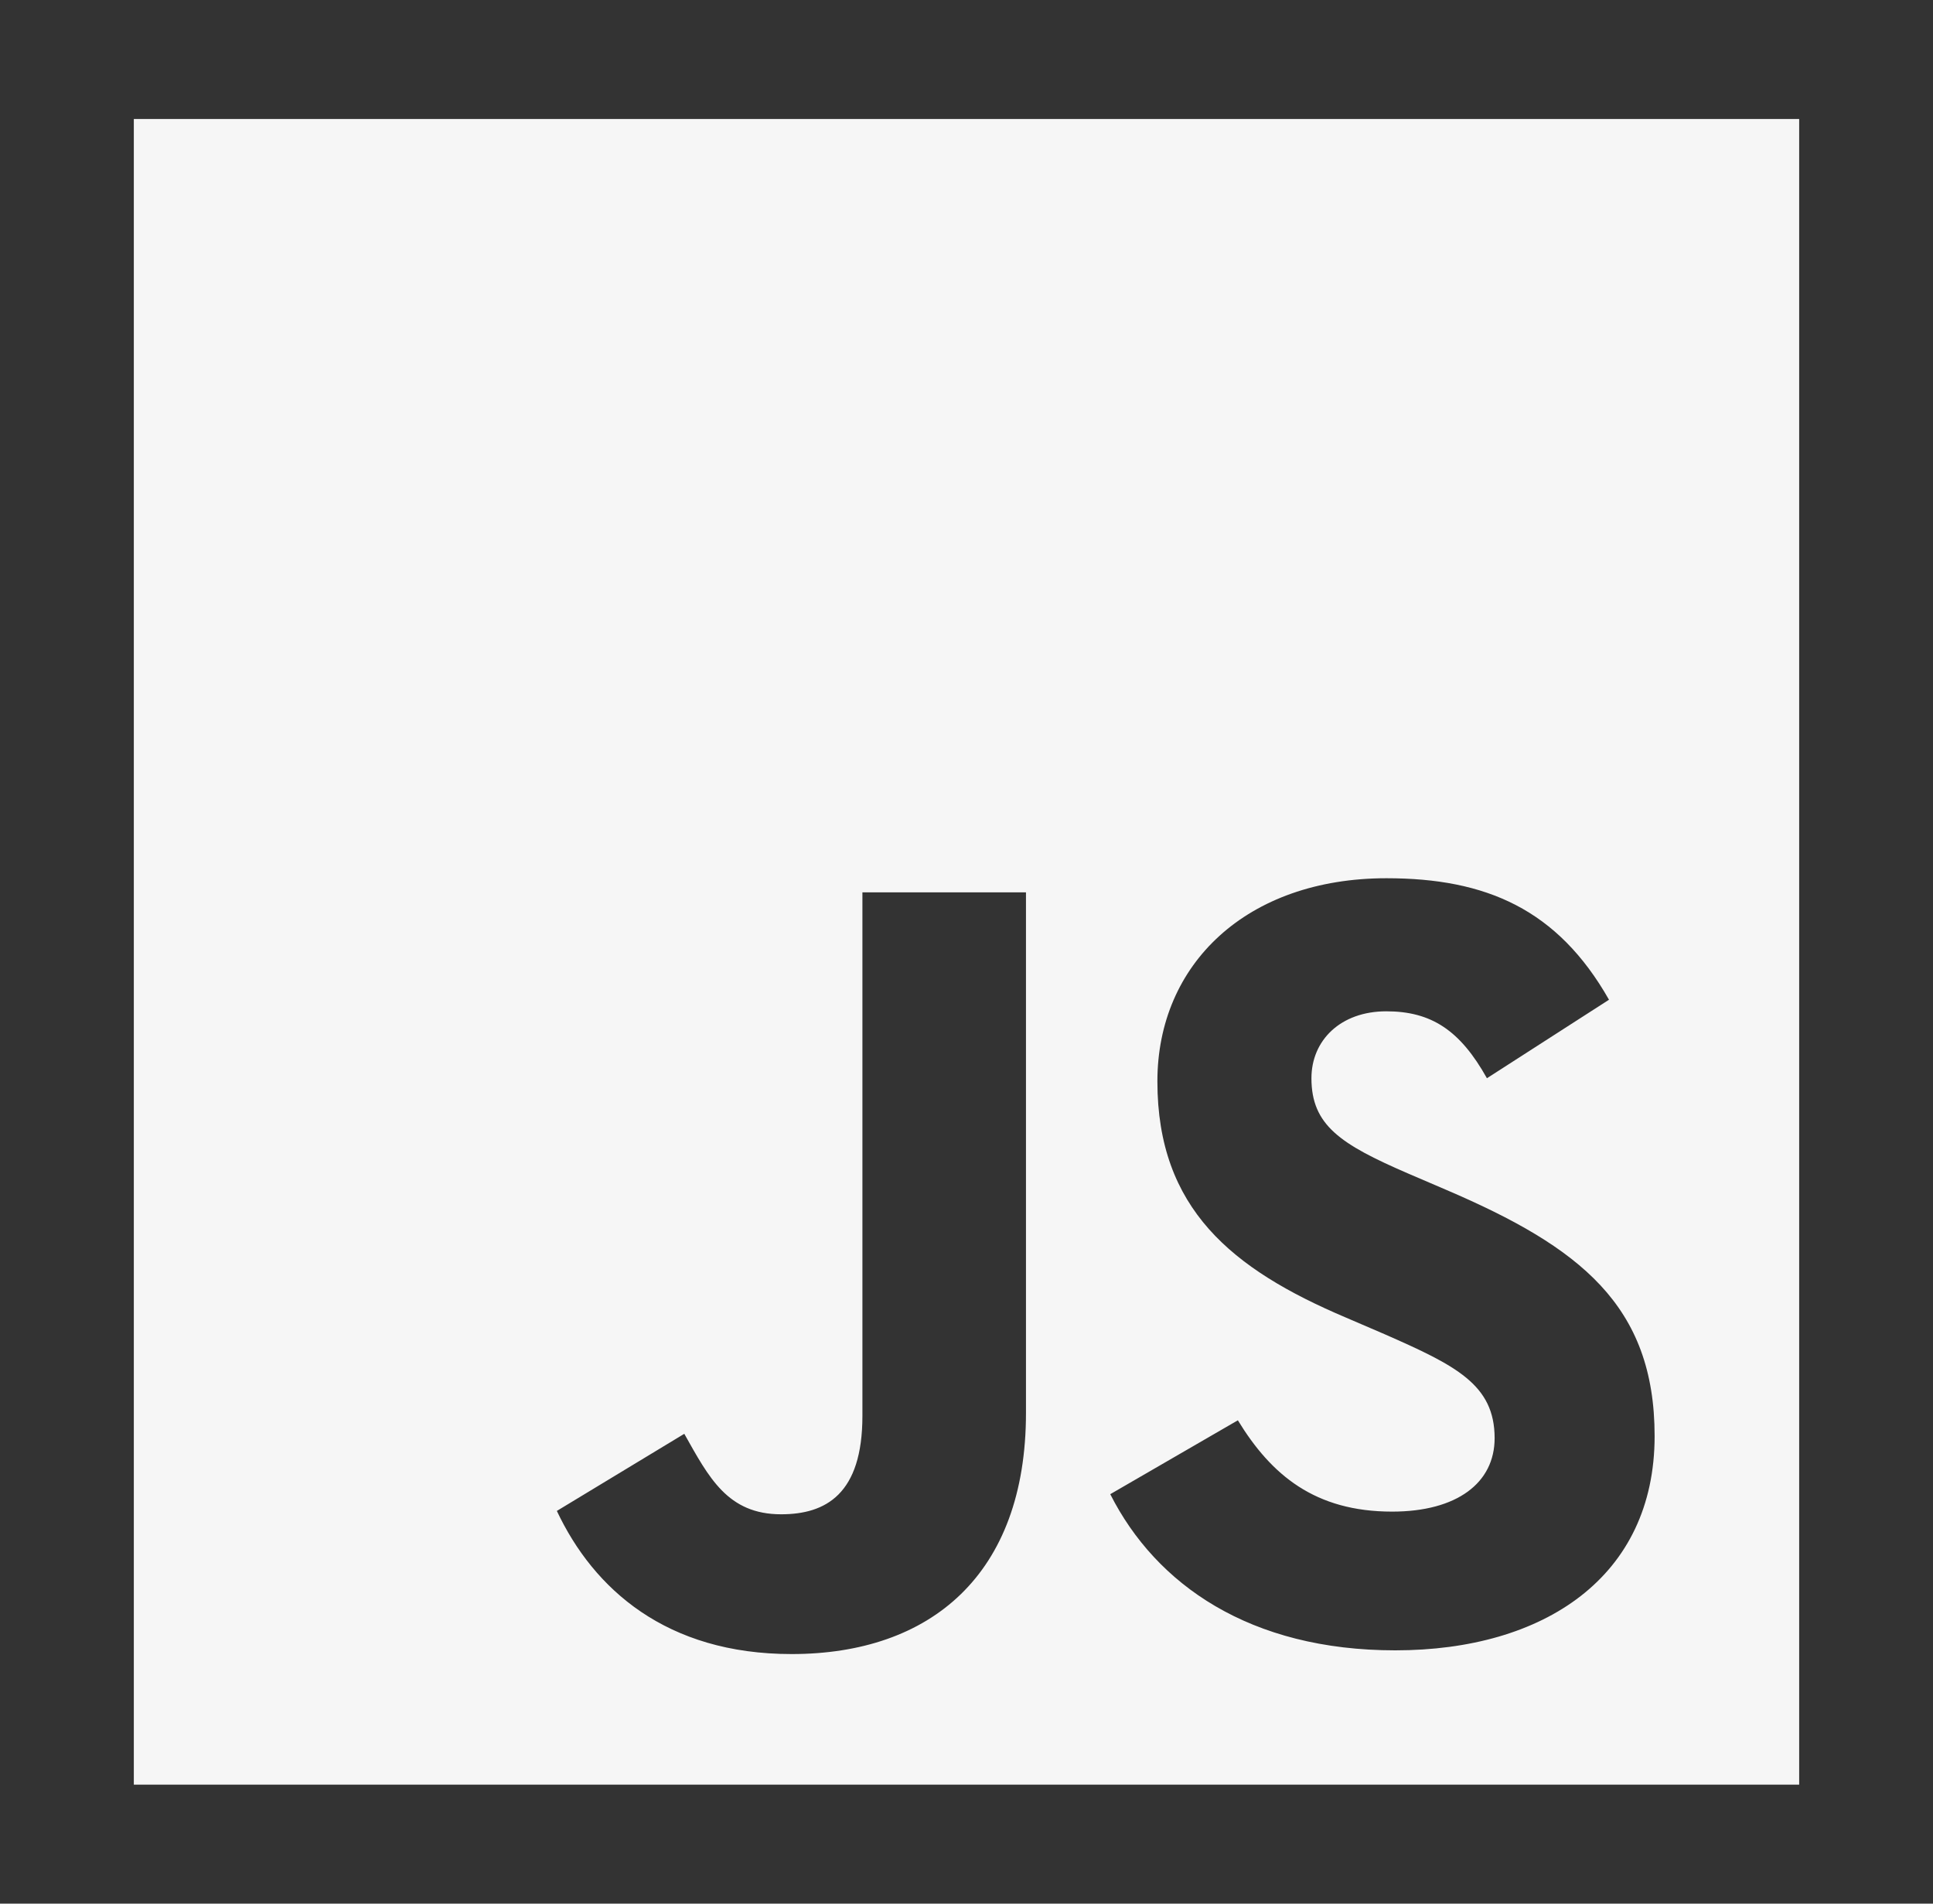 <svg width="65" height="64" viewBox="0 0 65 64" fill="none" xmlns="http://www.w3.org/2000/svg">
<rect x="0" y="0" width="65" height="64" fill="#333333" stroke="none"/>
<path d="M4.5 4V60H60.5V4H4.5ZM34.5 47.5C34.5 52.951 31.28 55.609 26.619 55.609C22.409 55.609 19.965 53.429 18.725 50.797L23.01 48.204C23.836 49.67 24.464 50.91 26.267 50.91C27.767 50.91 29 50.234 29 47.602V30H34.5V47.5ZM46.919 55.484C42.032 55.484 38.875 53.279 37.334 50.234L41.625 47.75C42.75 49.593 44.219 50.82 46.812 50.82C48.992 50.82 50.259 49.855 50.259 48.351C50.259 46.547 48.955 45.909 46.549 44.851L45.234 44.286C41.436 42.671 38.919 40.641 38.919 36.355C38.919 32.409 41.925 29.526 46.624 29.526C49.97 29.526 52.374 30.566 54.105 33.611L50 36.25C49.097 34.634 48.125 34 46.617 34C45.076 34 44.099 34.977 44.099 36.25C44.099 37.829 45.076 38.468 47.331 39.445L48.646 40.009C53.12 41.926 55.639 43.884 55.639 48.279C55.64 53.016 51.919 55.484 46.919 55.484Z" fill="#F6F6F6"/>
</svg>
